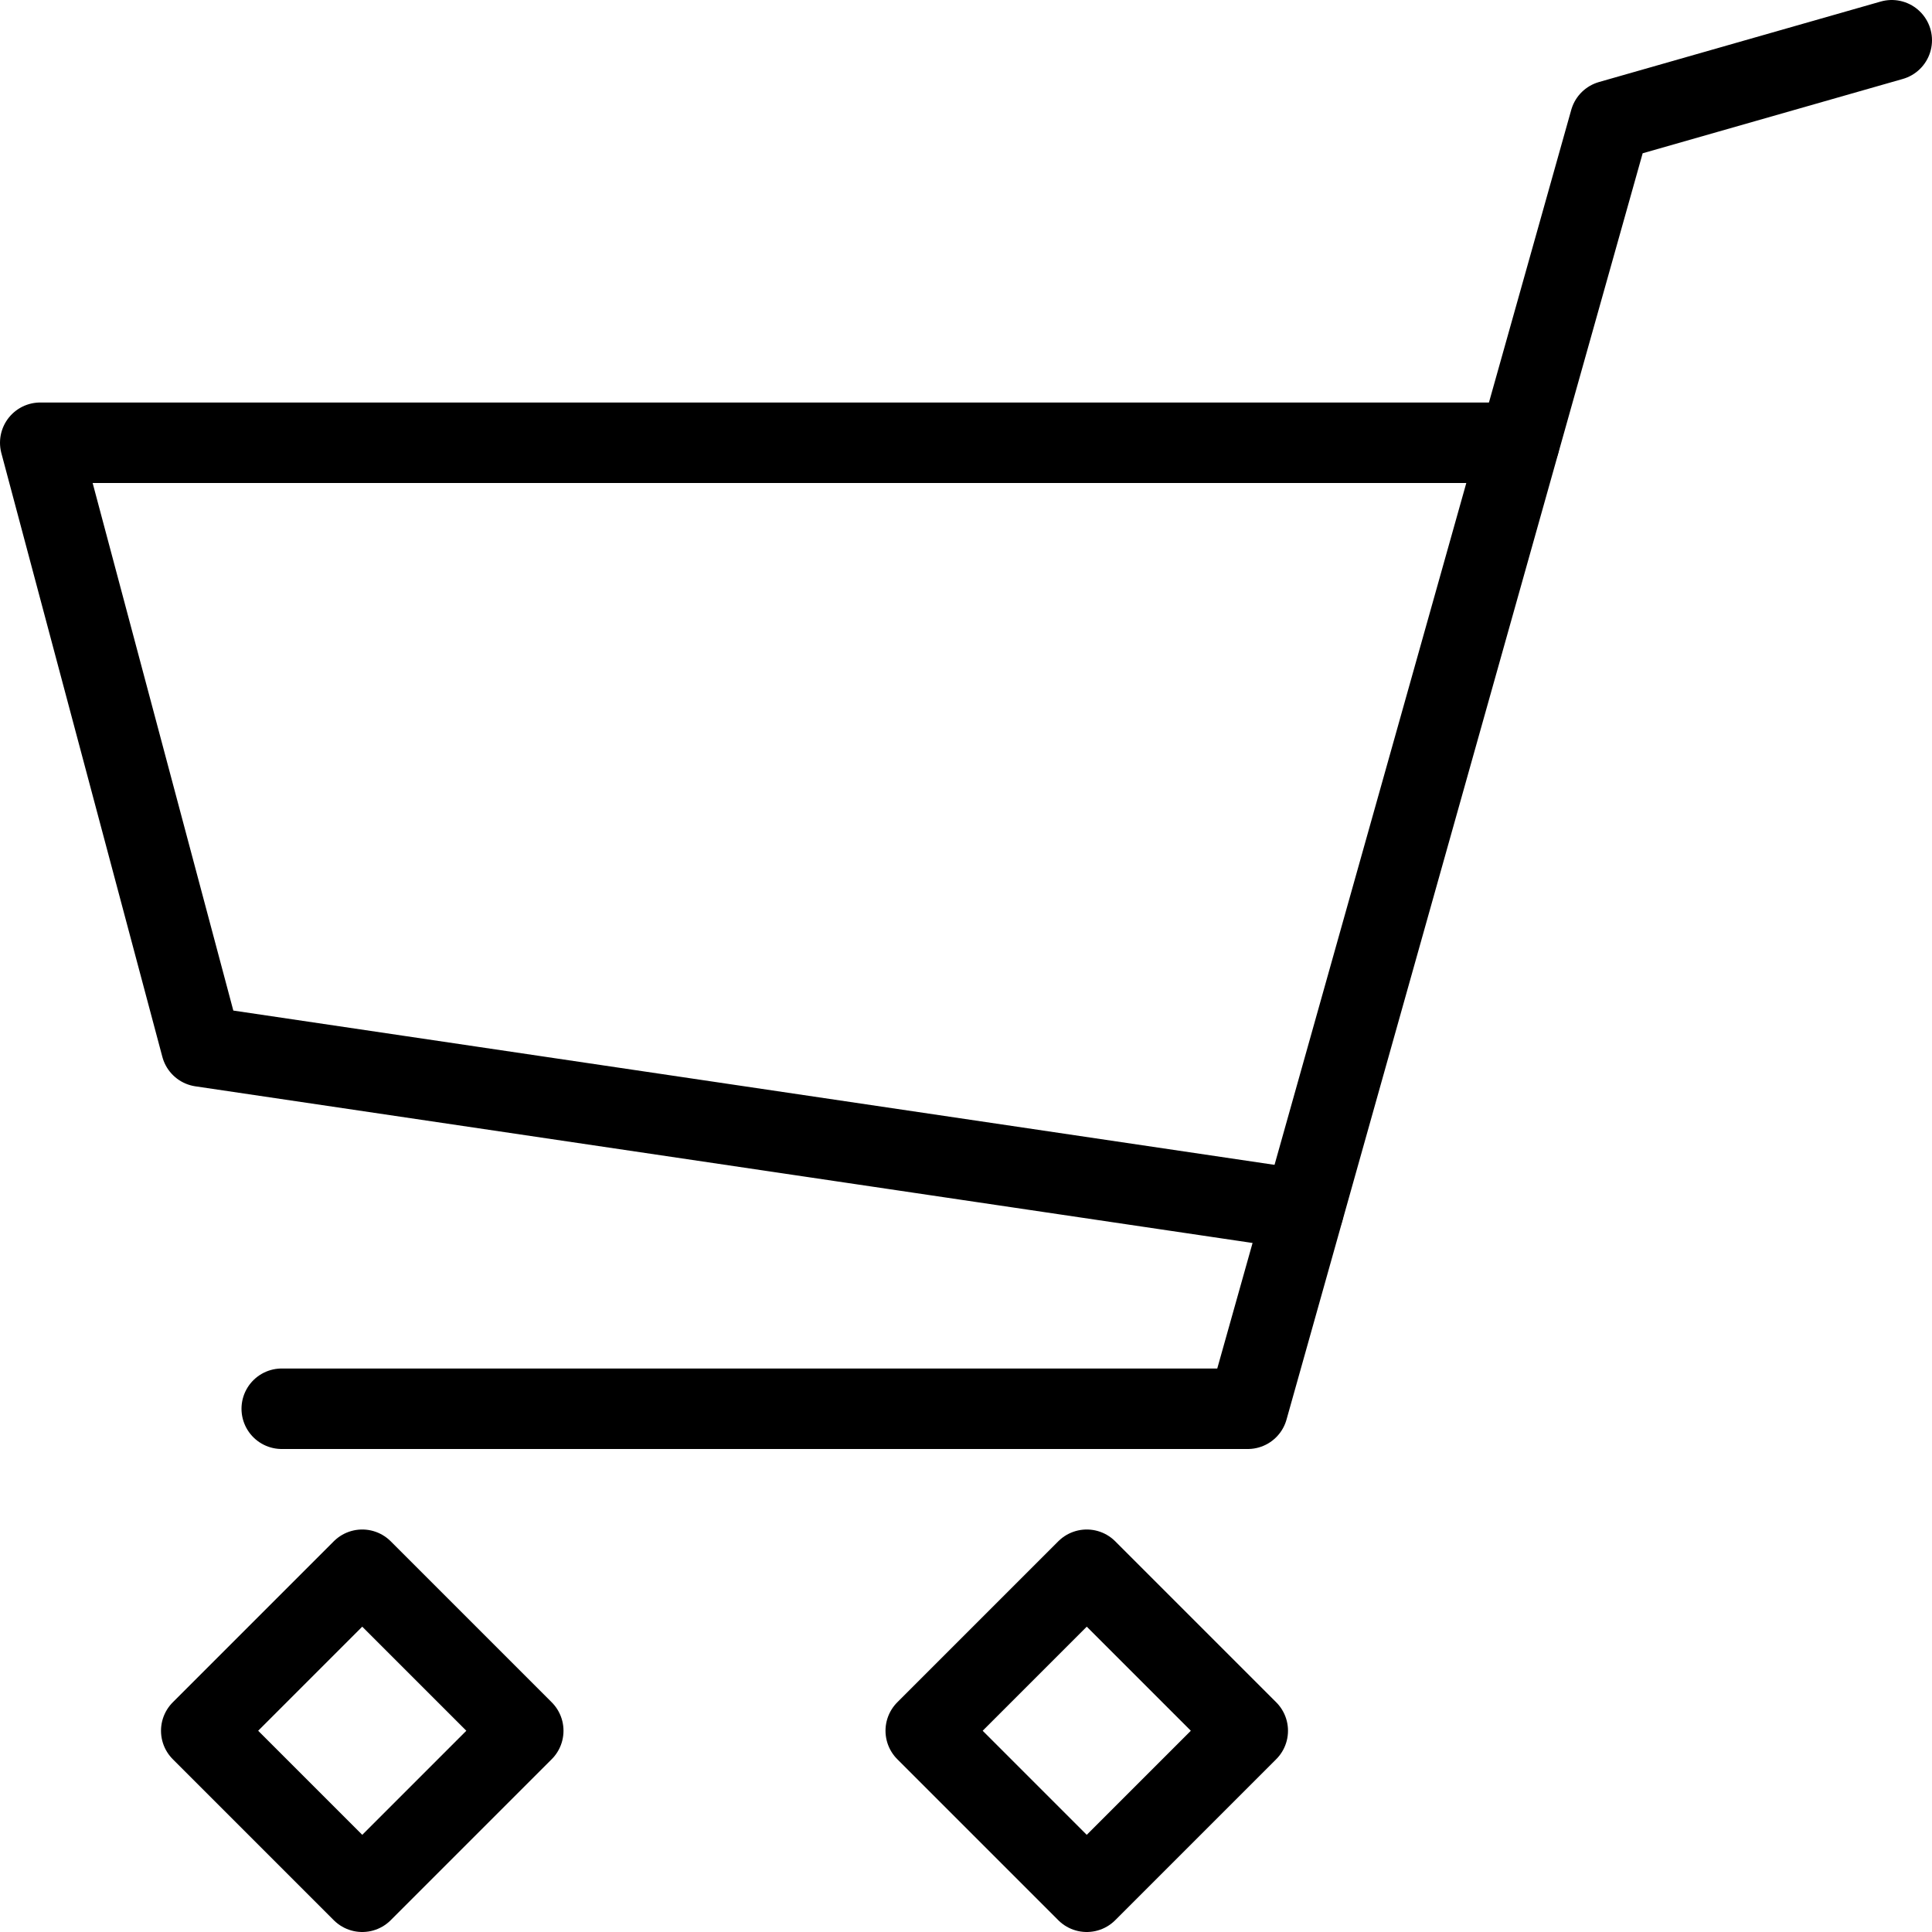 <svg xmlns="http://www.w3.org/2000/svg" fill="none" viewBox="0 0 24 24" id="Shopping-Cart-3--Streamline-Cyber.svg" height="24" width="24"><desc>Shopping Cart 3 Streamline Icon: https://streamlinehq.com</desc><path stroke="#000000" stroke-linecap="round" stroke-linejoin="round" stroke-miterlimit="10" d="M3.5 17.5h12l4.5 -16 3.5 -1" stroke-width="1"></path><path stroke="#000000" stroke-linecap="round" stroke-linejoin="round" stroke-miterlimit="10" d="m4.5 19.5 -2 2 2 2 2 -2 -2 -2Z" stroke-width="1"></path><path stroke="#000000" stroke-linecap="round" stroke-linejoin="round" stroke-miterlimit="10" d="m13.5 19.5 -2 2 2 2 2 -2 -2 -2Z" stroke-width="1"></path><path stroke="#000000" stroke-linecap="round" stroke-linejoin="round" stroke-miterlimit="10" d="M18.873 5.5H0.5l2 7.5 13.693 2.029" stroke-width="1"></path></svg>